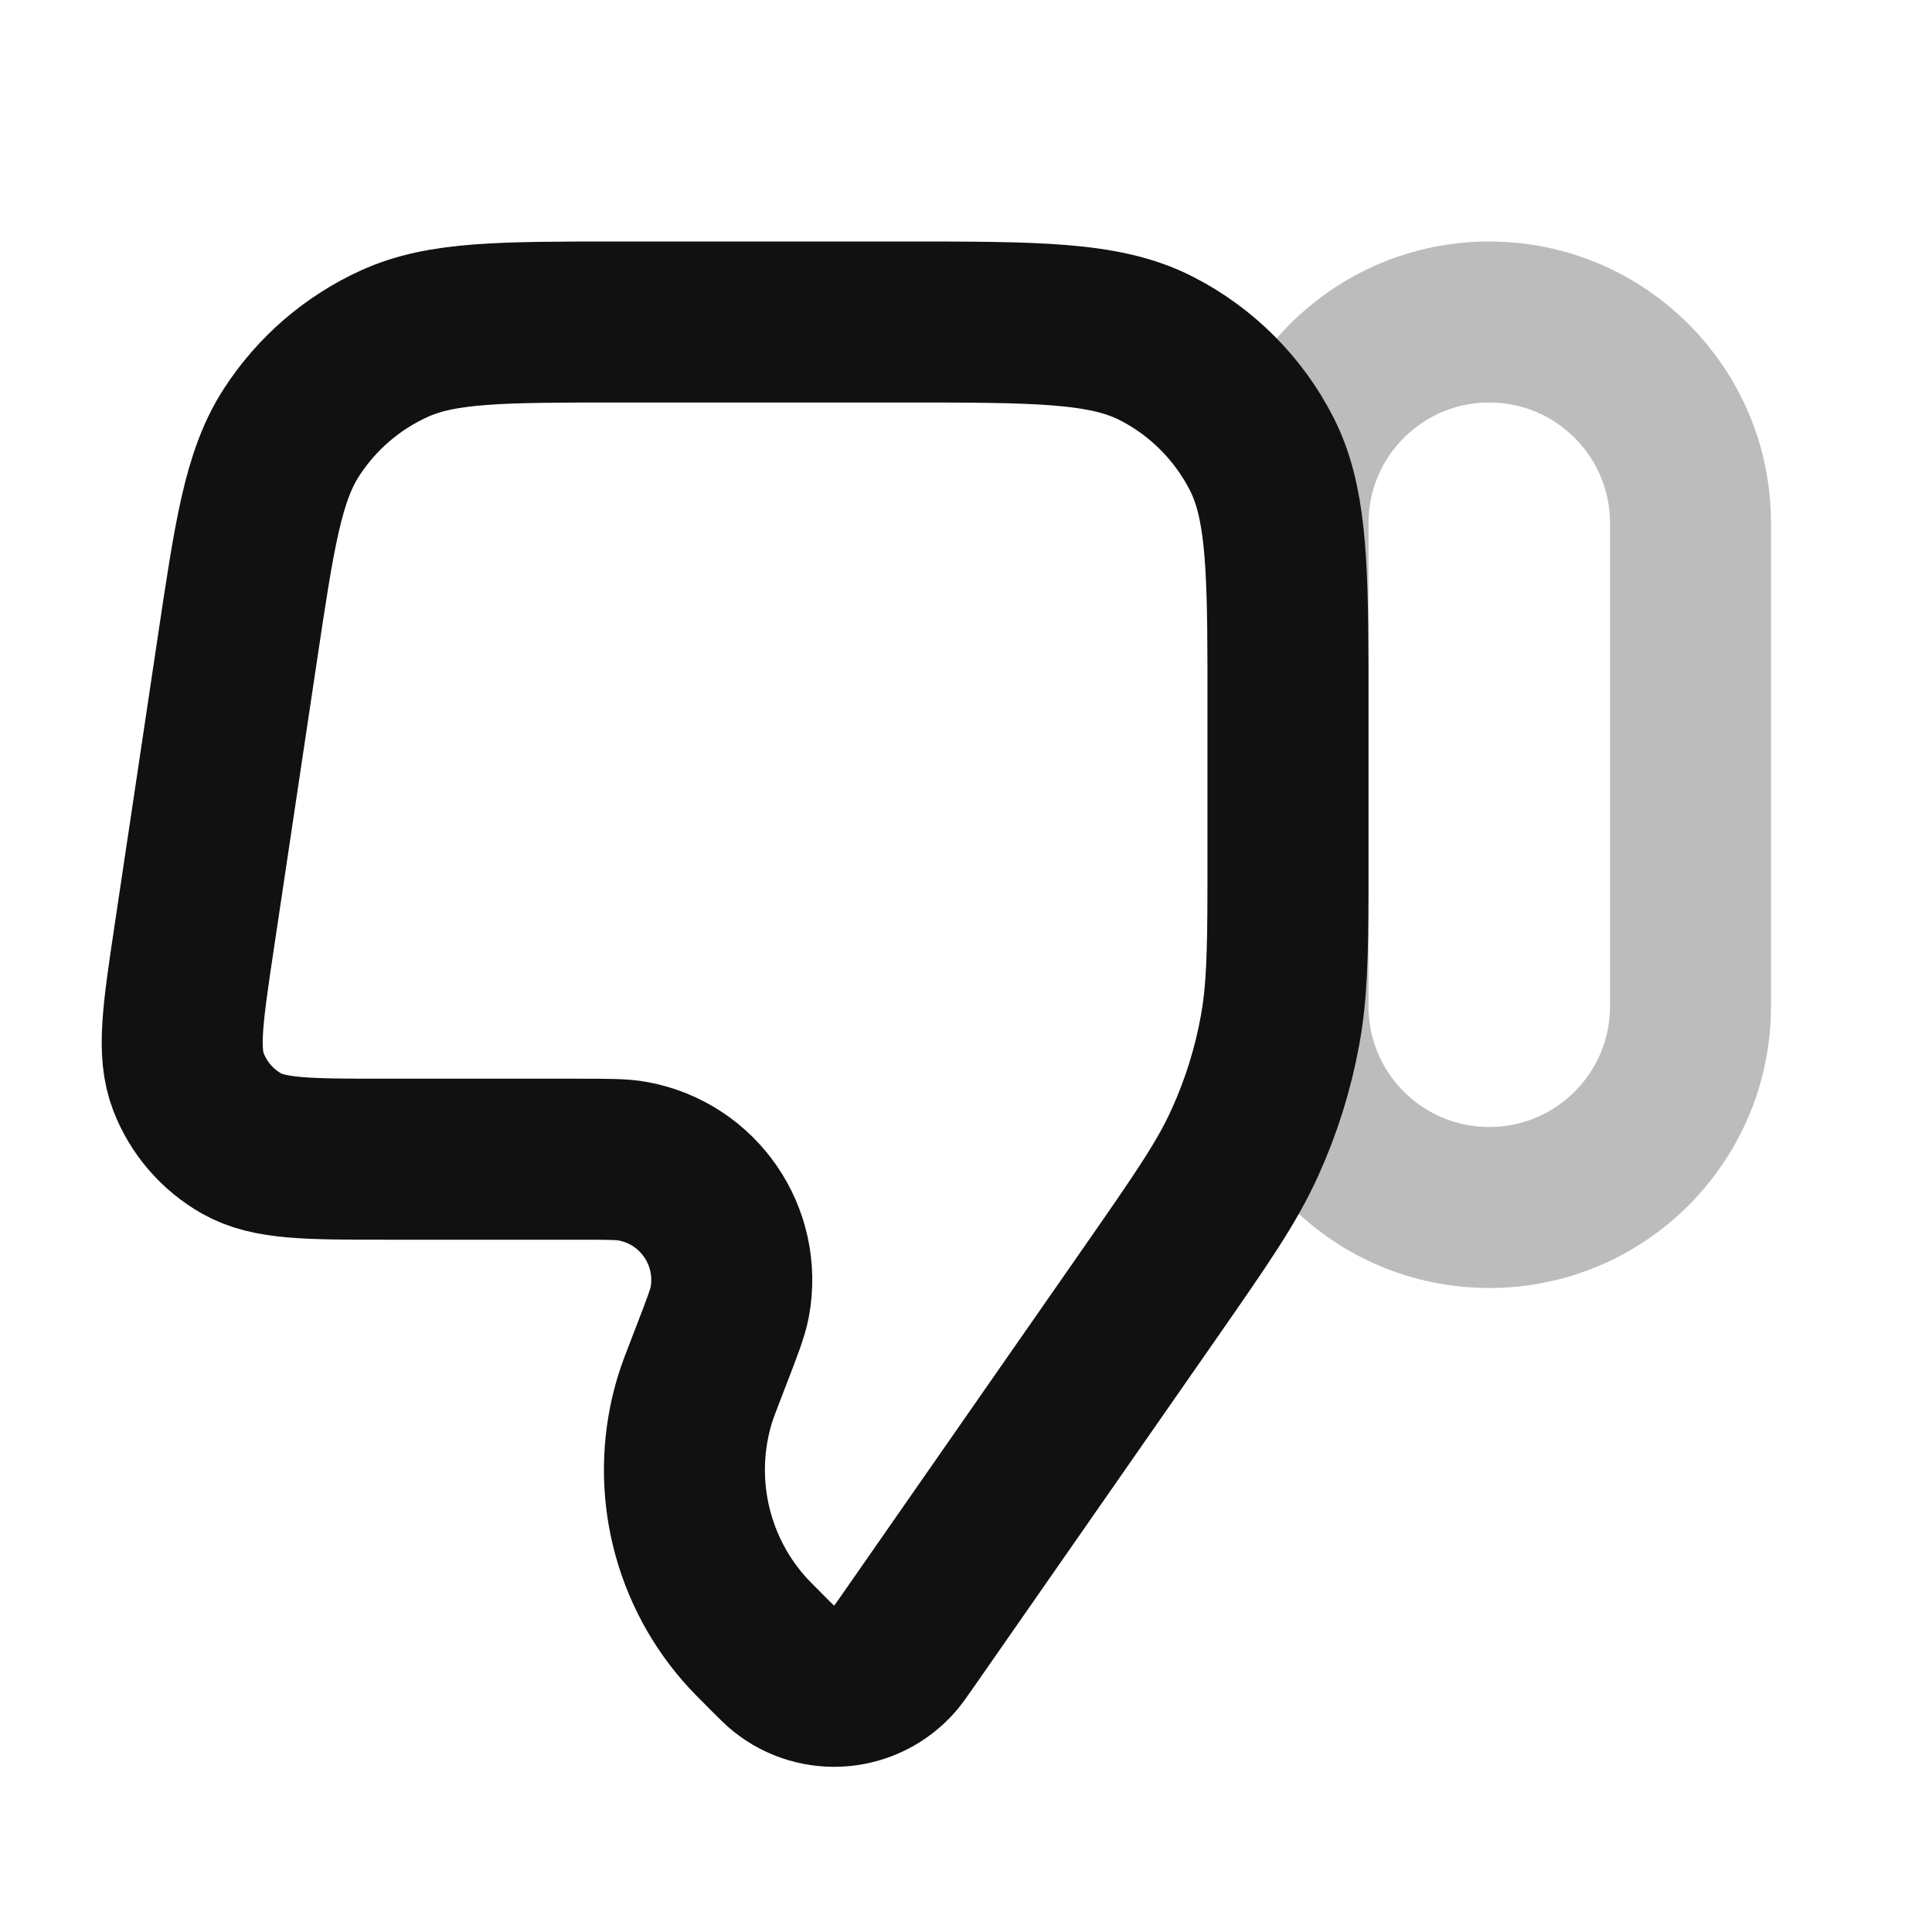 <svg width="24" height="24" viewBox="0 0 24 24" fill="none" xmlns="http://www.w3.org/2000/svg">
<path opacity="0.28" d="M16 11.064V12.5C16 13.881 17.119 15 18.5 15C19.881 15 21 13.881 21 12.5V6.5C21 5.119 19.881 4 18.5 4C17.119 4 16 5.119 16 6.5V11.064ZM16 11.064C15.998 11.877 15.985 12.349 15.9 12.806" stroke="#111111" stroke-width="2" stroke-linecap="round" stroke-linejoin="round"/>
<path d="M8.839 16.83L8.791 16.954C8.707 17.17 8.666 17.278 8.634 17.38C8.331 18.368 8.558 19.444 9.236 20.225C9.306 20.306 9.387 20.387 9.551 20.551C9.646 20.646 9.693 20.693 9.735 20.727C10.154 21.064 10.764 21.01 11.117 20.604C11.152 20.563 11.19 20.509 11.267 20.399L14.279 16.073C14.918 15.154 15.238 14.695 15.464 14.195C15.666 13.751 15.812 13.285 15.9 12.806C15.985 12.349 15.998 11.877 16 11.064V8.268C15.996 6.935 15.963 6.208 15.673 5.638C15.385 5.074 14.927 4.615 14.362 4.327C13.72 4 12.88 4 11.2 4H7.691C6.224 4 5.49 4 4.899 4.269C4.377 4.506 3.935 4.887 3.623 5.368C3.269 5.913 3.161 6.639 2.944 8.09L2.412 11.645C2.27 12.595 2.199 13.069 2.341 13.439C2.466 13.763 2.699 14.034 3.001 14.205C3.345 14.4 3.826 14.4 4.786 14.4H7.172C7.544 14.4 7.729 14.4 7.866 14.426C8.68 14.578 9.216 15.36 9.065 16.174C9.039 16.311 8.972 16.484 8.839 16.83Z" stroke="#111111" stroke-width="2" stroke-linecap="round" stroke-linejoin="round"/>
</svg>
